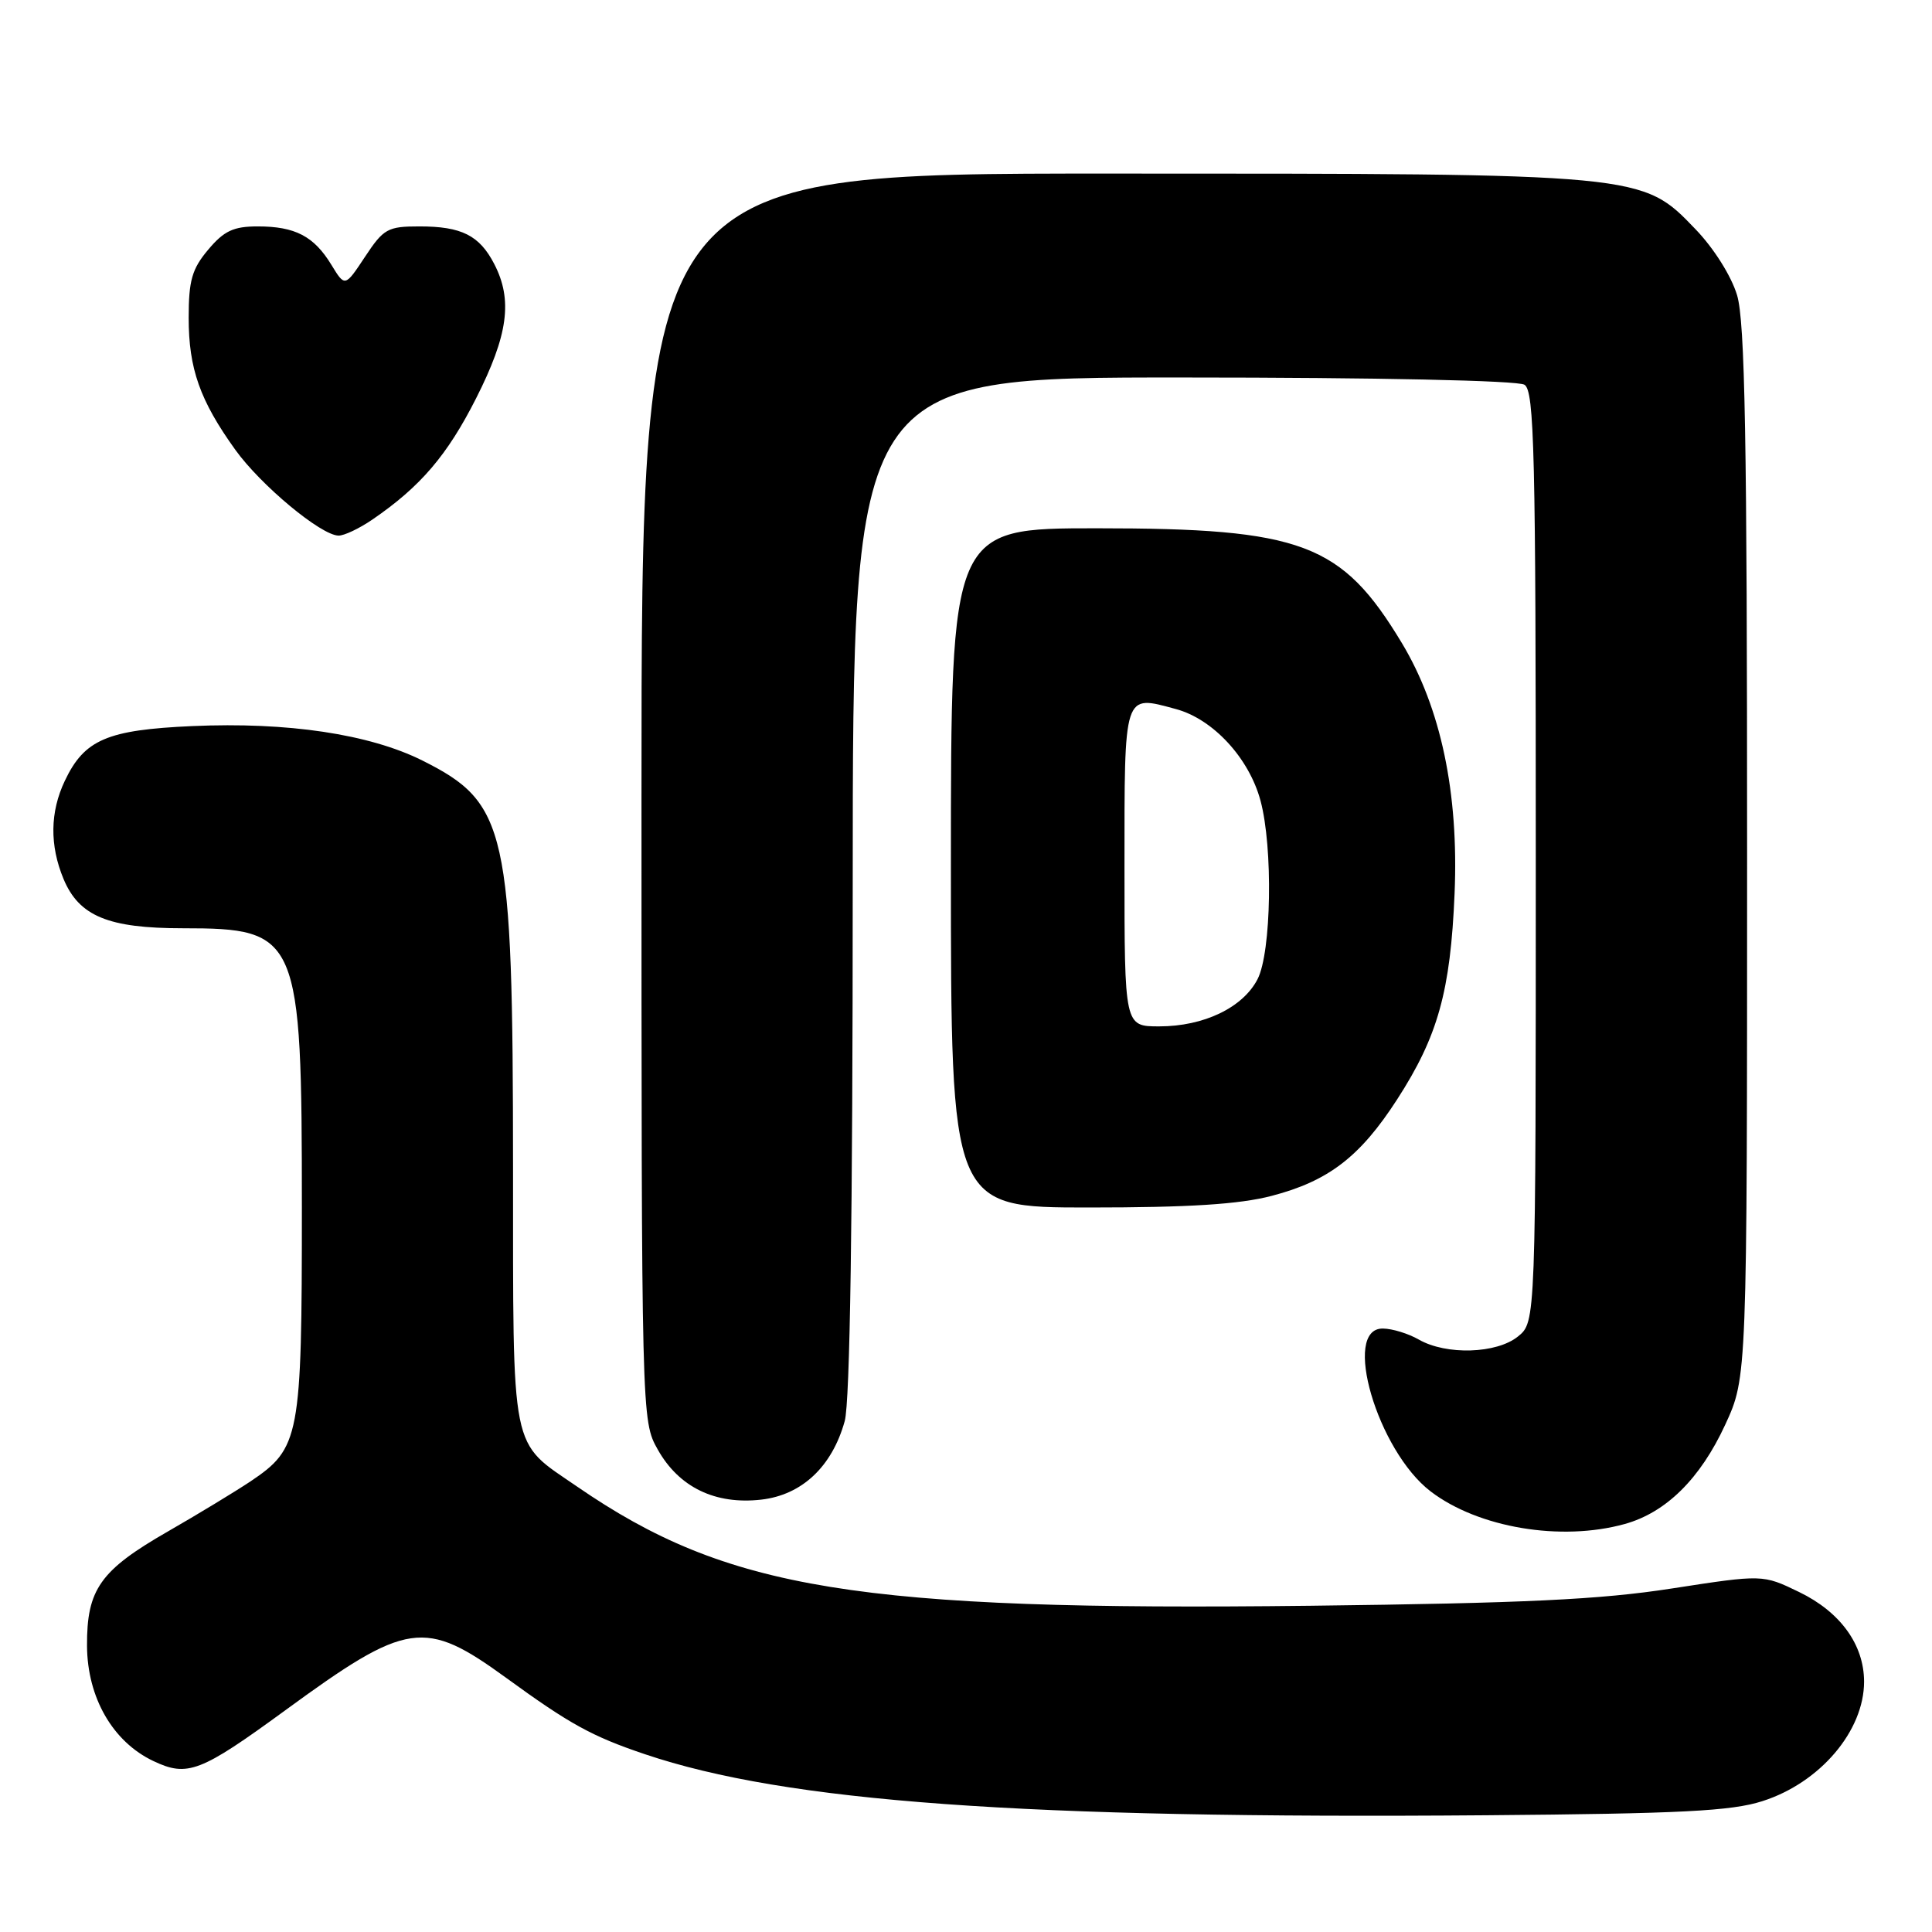 <?xml version="1.0" encoding="UTF-8" standalone="no"?>
<!DOCTYPE svg PUBLIC "-//W3C//DTD SVG 1.1//EN" "http://www.w3.org/Graphics/SVG/1.1/DTD/svg11.dtd" >
<svg xmlns="http://www.w3.org/2000/svg" xmlns:xlink="http://www.w3.org/1999/xlink" version="1.1" viewBox="0 0 256 256">
 <g >
 <path fill="currentColor"
d=" M 233.53 238.66 C 241.17 236.22 247.00 229.36 247.00 222.82 C 246.99 217.92 243.85 213.59 238.39 210.95 C 233.58 208.62 233.58 208.62 221.54 210.48 C 212.02 211.96 202.02 212.43 173.72 212.77 C 113.66 213.48 96.37 210.67 76.47 196.98 C 67.53 190.83 68.00 193.21 67.98 154.62 C 67.96 109.78 67.21 106.40 55.96 100.77 C 48.95 97.27 38.11 95.65 25.48 96.21 C 14.19 96.71 11.18 98.00 8.59 103.46 C 6.62 107.60 6.57 112.02 8.42 116.47 C 10.48 121.40 14.35 123.00 24.23 123.00 C 39.59 123.00 40.00 123.97 40.00 160.07 C 40.00 190.50 39.74 191.89 33.18 196.30 C 31.15 197.65 26.23 200.64 22.24 202.93 C 13.27 208.08 11.49 210.60 11.53 218.08 C 11.57 224.94 14.94 230.80 20.33 233.35 C 24.84 235.49 26.56 234.83 37.75 226.66 C 54.01 214.77 56.24 214.45 67.12 222.36 C 75.50 228.46 78.45 230.08 85.45 232.44 C 104.18 238.76 135.40 241.03 197.00 240.53 C 222.68 240.32 229.43 239.98 233.53 238.66 Z  M 215.28 201.94 C 220.76 200.42 225.30 195.93 228.60 188.78 C 231.50 182.50 231.50 182.50 231.50 113.00 C 231.50 58.15 231.22 42.57 230.17 39.11 C 229.41 36.58 227.09 32.89 224.67 30.38 C 217.56 22.97 217.85 23.00 146.79 23.00 C 85.00 23.00 85.00 23.00 85.00 105.61 C 85.00 188.23 85.00 188.23 87.16 192.08 C 89.97 197.07 94.77 199.40 100.86 198.71 C 106.25 198.10 110.26 194.34 111.93 188.30 C 112.63 185.81 112.99 161.38 112.99 117.25 C 113.00 50.00 113.00 50.00 156.75 50.02 C 182.57 50.02 201.11 50.42 202.00 50.98 C 203.31 51.80 203.50 59.86 203.50 113.55 C 203.50 175.18 203.50 175.18 201.14 177.09 C 198.31 179.38 191.65 179.59 188.00 177.50 C 186.62 176.71 184.49 176.05 183.25 176.04 C 177.74 175.95 182.51 192.24 189.58 197.63 C 195.89 202.44 206.84 204.28 215.28 201.94 Z  M 168.50 158.46 C 176.02 156.50 180.22 153.28 185.12 145.69 C 190.54 137.31 192.20 131.33 192.74 118.38 C 193.30 105.06 190.92 93.79 185.75 85.20 C 177.78 71.97 172.53 70.00 145.32 70.00 C 126.00 70.00 126.00 70.00 126.00 115.00 C 126.00 160.00 126.00 160.00 144.29 160.00 C 157.54 160.00 164.21 159.58 168.50 158.46 Z  M 49.35 68.84 C 55.72 64.48 59.27 60.32 63.09 52.77 C 67.33 44.39 67.96 39.75 65.49 34.98 C 63.53 31.19 61.17 30.00 55.58 30.00 C 51.37 30.00 50.83 30.30 48.37 34.02 C 45.71 38.04 45.71 38.04 43.91 35.09 C 41.60 31.30 39.11 30.00 34.15 30.00 C 30.94 30.00 29.68 30.59 27.59 33.08 C 25.44 35.63 25.00 37.16 25.00 42.11 C 25.00 48.85 26.49 53.07 31.18 59.60 C 34.56 64.30 42.51 70.92 44.85 70.97 C 45.59 70.99 47.61 70.03 49.35 68.84 Z  M 149.00 114.97 C 149.00 91.54 148.83 92.07 155.80 93.95 C 160.73 95.27 165.50 100.44 167.02 106.08 C 168.70 112.31 168.47 126.19 166.63 129.75 C 164.68 133.52 159.51 136.00 153.60 136.00 C 149.00 136.00 149.00 136.00 149.00 114.97 Z "/>
</g>
</svg>